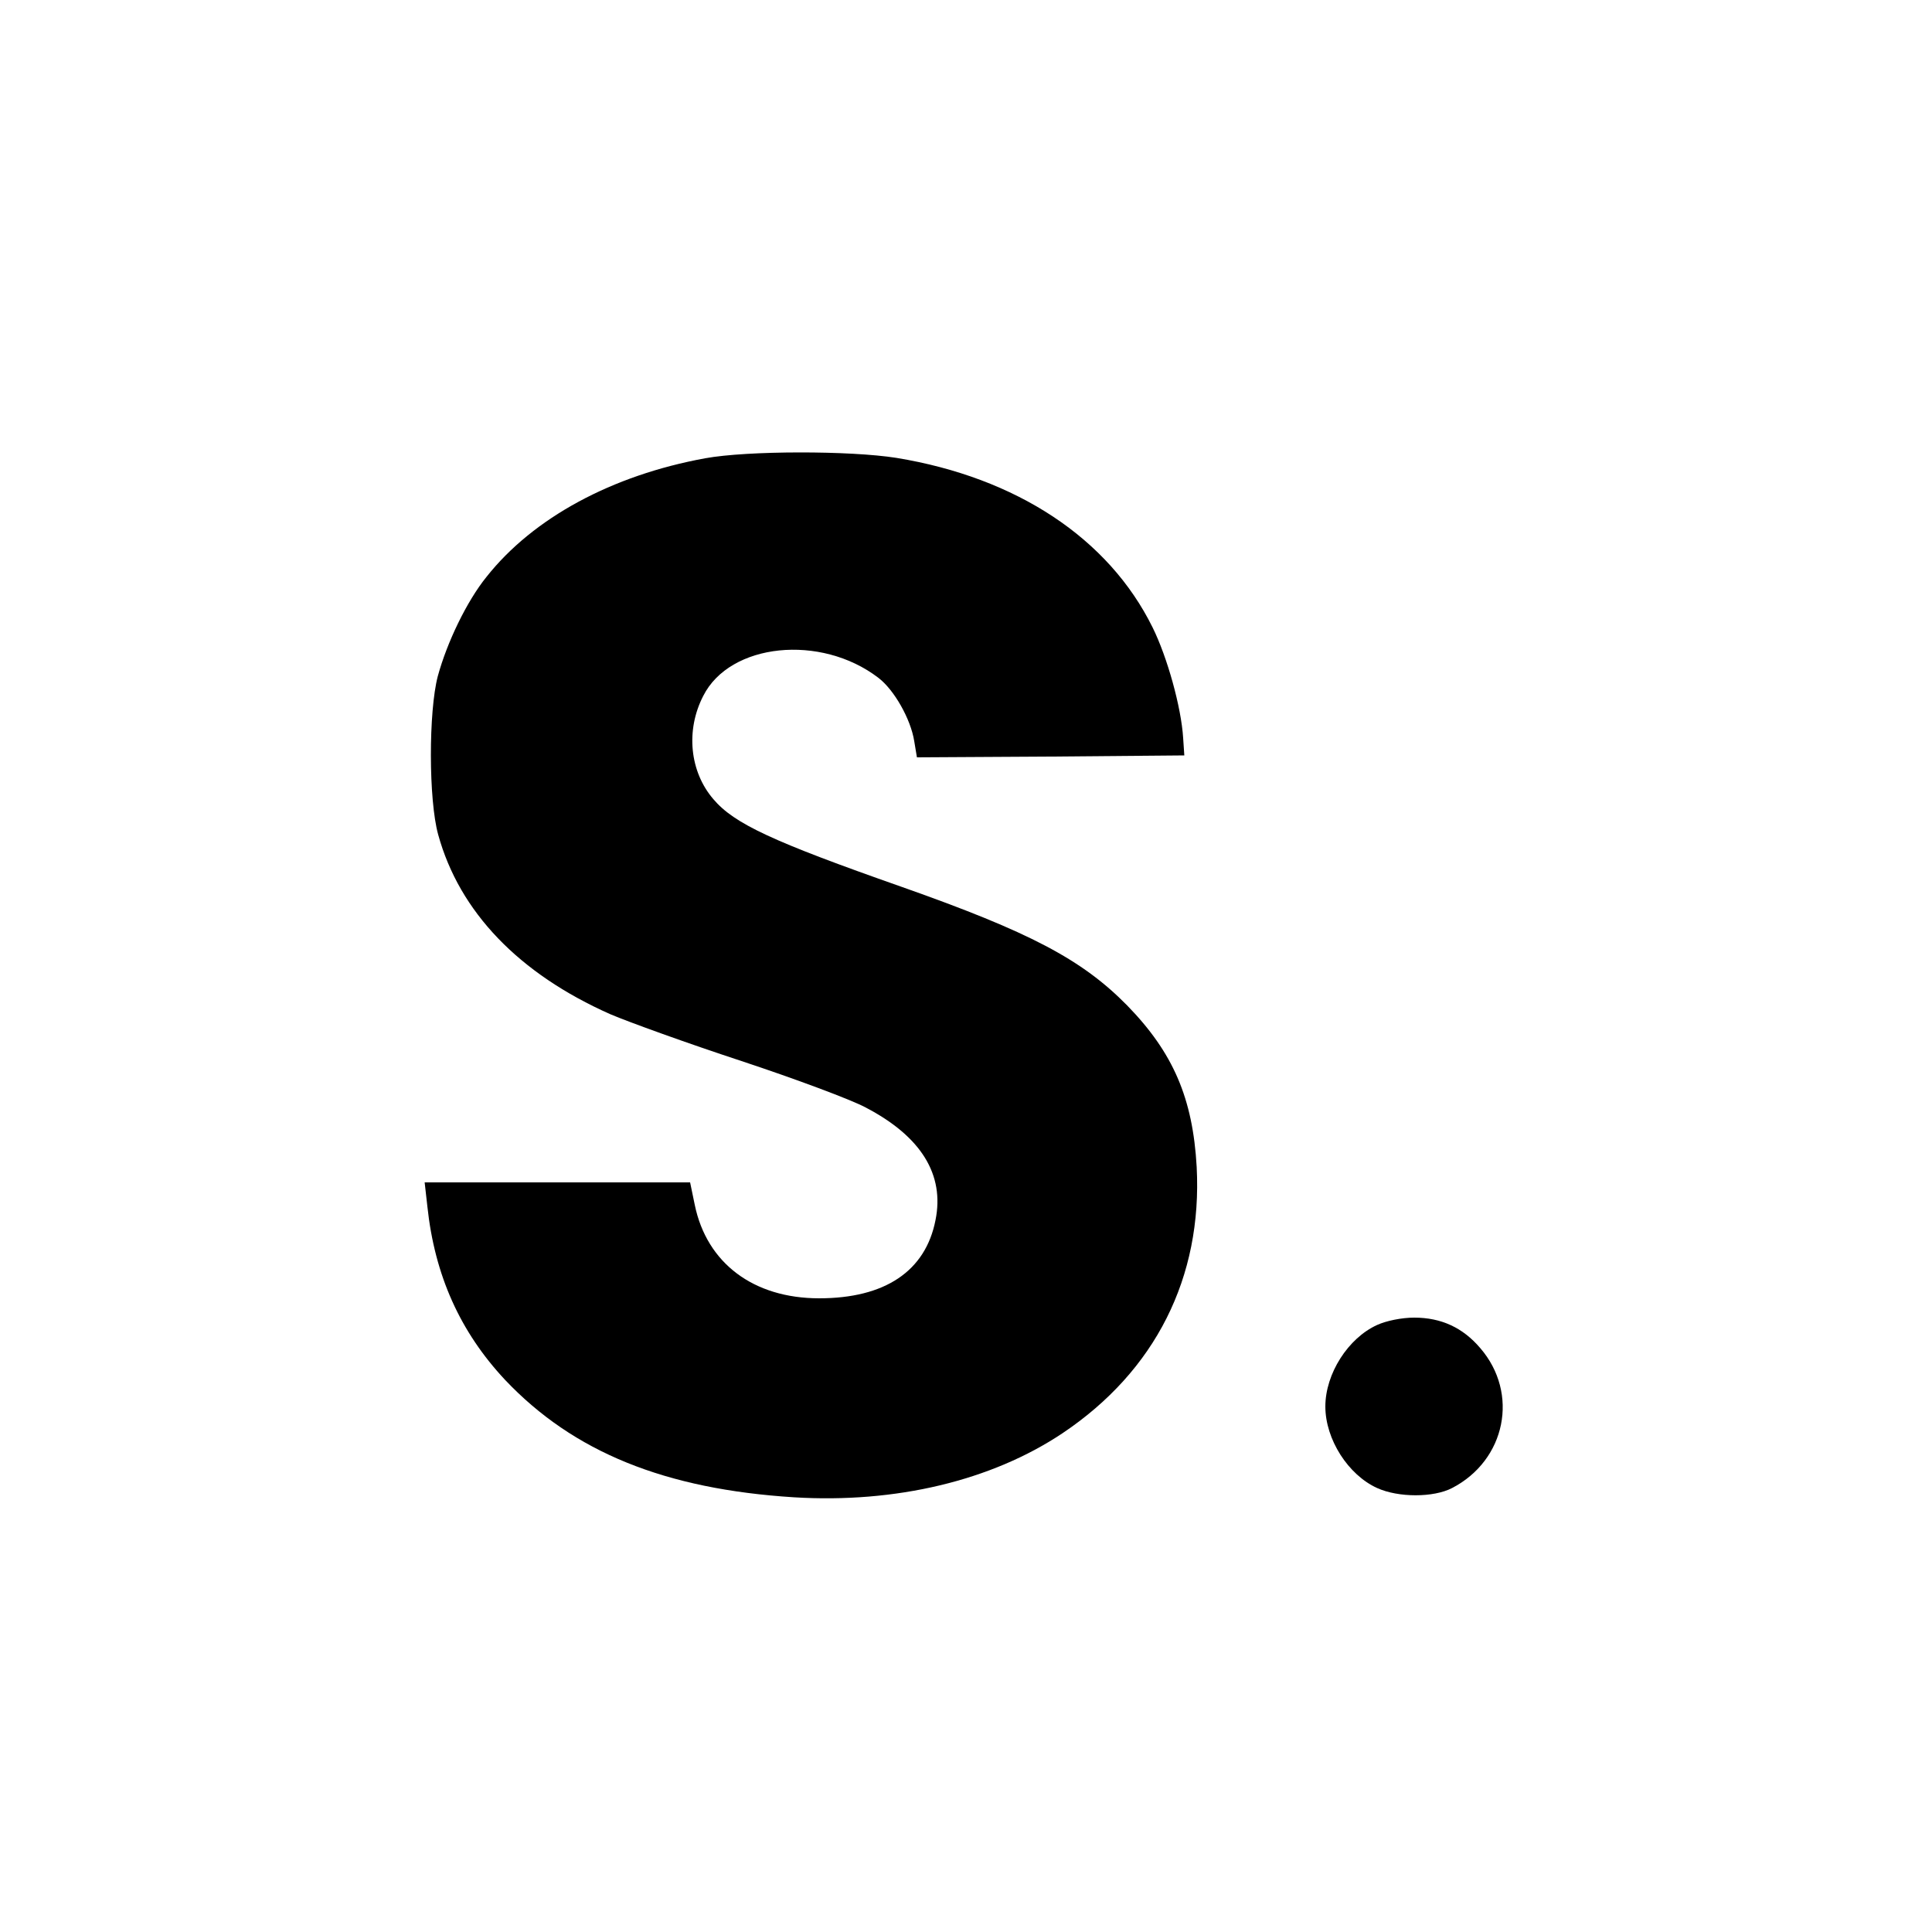 <?xml version="1.0" standalone="no"?>
<!DOCTYPE svg PUBLIC "-//W3C//DTD SVG 20010904//EN"
 "http://www.w3.org/TR/2001/REC-SVG-20010904/DTD/svg10.dtd">
<svg version="1.0" xmlns="http://www.w3.org/2000/svg"
 width="500pt" height="500pt" viewBox="0 0 500 500"
 preserveAspectRatio="xMidYMid meet">
<g transform="translate(0,500) scale(0.1,-0.1)"
fill="#000000" stroke="none">
<path d="M1825 3814 c-241 -44 -445 -154 -566 -307 -51 -63 -102 -169 -126
-257 -24 -91 -24 -320 1 -410 55 -200 209 -360 446 -465 47 -20 199 -75 339
-121 139 -46 284 -100 321 -120 144 -75 205 -174 181 -292 -26 -132 -131 -202
-301 -202 -170 0 -291 91 -322 242 l-12 58 -343 0 -344 0 7 -62 c19 -179 85
-325 201 -449 177 -187 414 -283 748 -304 263 -16 511 43 695 166 240 161 362
403 347 689 -10 178 -61 296 -180 418 -117 119 -252 190 -584 307 -333 117
-433 163 -487 227 -61 71 -72 178 -26 267 69 137 304 161 453 47 41 -31 84
-107 93 -164 l7 -42 346 2 346 3 -3 45 c-5 80 -41 209 -79 286 -114 231 -352
388 -663 439 -120 19 -385 19 -495 -1z"/>
<path d="M3564 1571 c-75 -34 -134 -126 -134 -211 0 -85 59 -177 134 -211 55
-25 146 -25 194 0 139 72 174 245 73 362 -45 53 -101 79 -171 79 -32 0 -72 -8
-96 -19z"/>
</g>
</svg>

